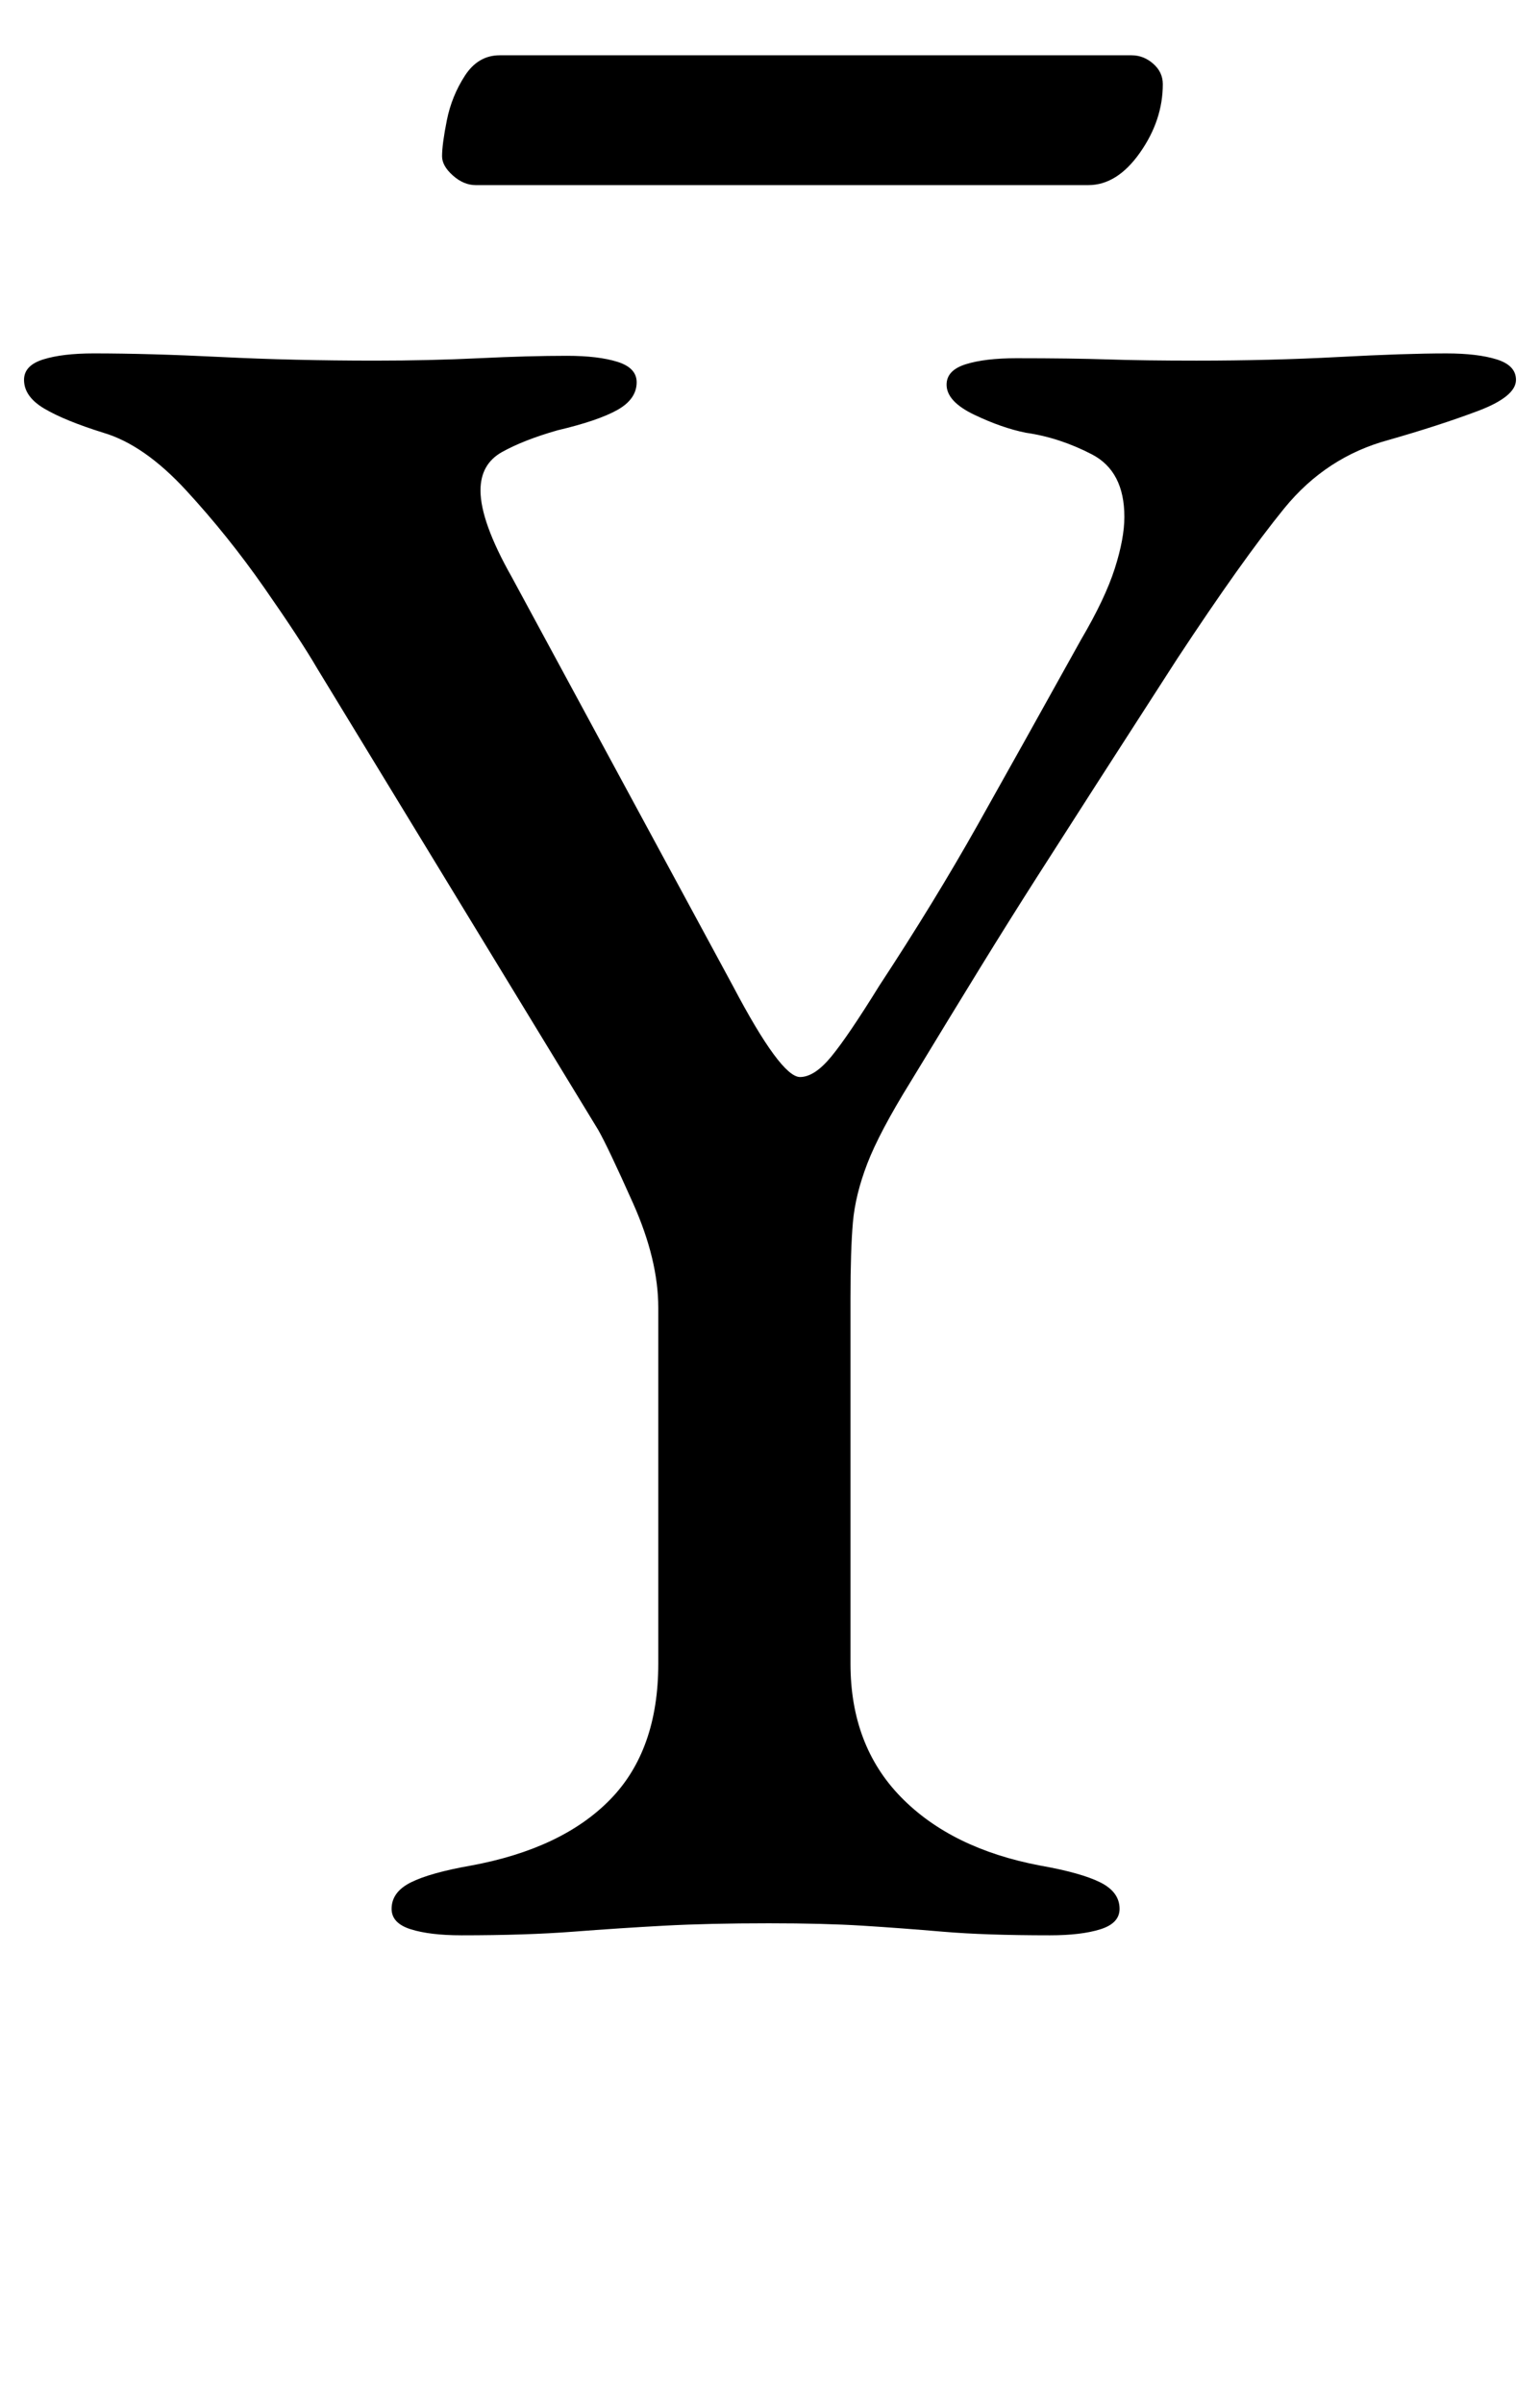 <?xml version="1.0" standalone="no"?>
<!DOCTYPE svg PUBLIC "-//W3C//DTD SVG 1.1//EN" "http://www.w3.org/Graphics/SVG/1.1/DTD/svg11.dtd" >
<svg xmlns="http://www.w3.org/2000/svg" xmlns:xlink="http://www.w3.org/1999/xlink" version="1.1" viewBox="-10 0 641 1000">
  <g transform="matrix(1 0 0 -1 0 800)">
   <path fill="currentColor"
d="M182 -5q-13 0 -21 2.5t-8 8.5q0 7 8 11t25 7q38 7 58 27.5t20 56.5v148q0 20 -10.5 43.5t-14.5 30.5l-117 192q-7 12 -22 33.5t-32.5 40.5t-34.5 24q-16 5 -24.5 10t-8.5 12q0 6 8 8.5t21 2.5q23 0 53 -1.5t64 -1.5q23 0 43.5 1t36.5 1q13 0 21 -2.5t8 -8.5
q0 -7 -8 -11.5t-25 -8.5q-14 -4 -23 -9t-9 -16q0 -13 13 -36l92 -170q20 -38 28 -38q6 0 13 8.5t20 29.5q23 35 41 67t43 77q10 17 14 29.5t4 21.5q0 19 -13.5 26t-27.5 9q-10 2 -21.5 7.5t-11.5 12.5q0 6 8 8.5t21 2.5q23 0 38 -0.5t37 -0.5q31 0 59 1.5t45 1.5
q13 0 21 -2.5t8 -8.5q0 -7 -16 -13t-37 -12q-26 -7 -43.5 -28.5t-44.5 -62.5q-20 -31 -33.5 -52t-25 -39t-23.5 -37.5t-29 -47.5q-13 -21 -18 -34t-6 -24.5t-1 -31.5v-152q0 -34 21 -55.5t58 -28.5q17 -3 25 -7t8 -11q0 -6 -8 -8.5t-21 -2.5q-27 0 -44.5 1.5t-33.5 2.5
t-39 1q-25 0 -43.5 -1t-38 -2.5t-46.5 -1.5zM188 723q-5 0 -9.5 4t-4.5 8q0 5 2 15t7.5 18.5t14.5 8.5h263q5 0 9 -3.5t4 -8.5q0 -15 -9.5 -28.5t-21.5 -13.5h-255z" />
  </g>

</svg>
